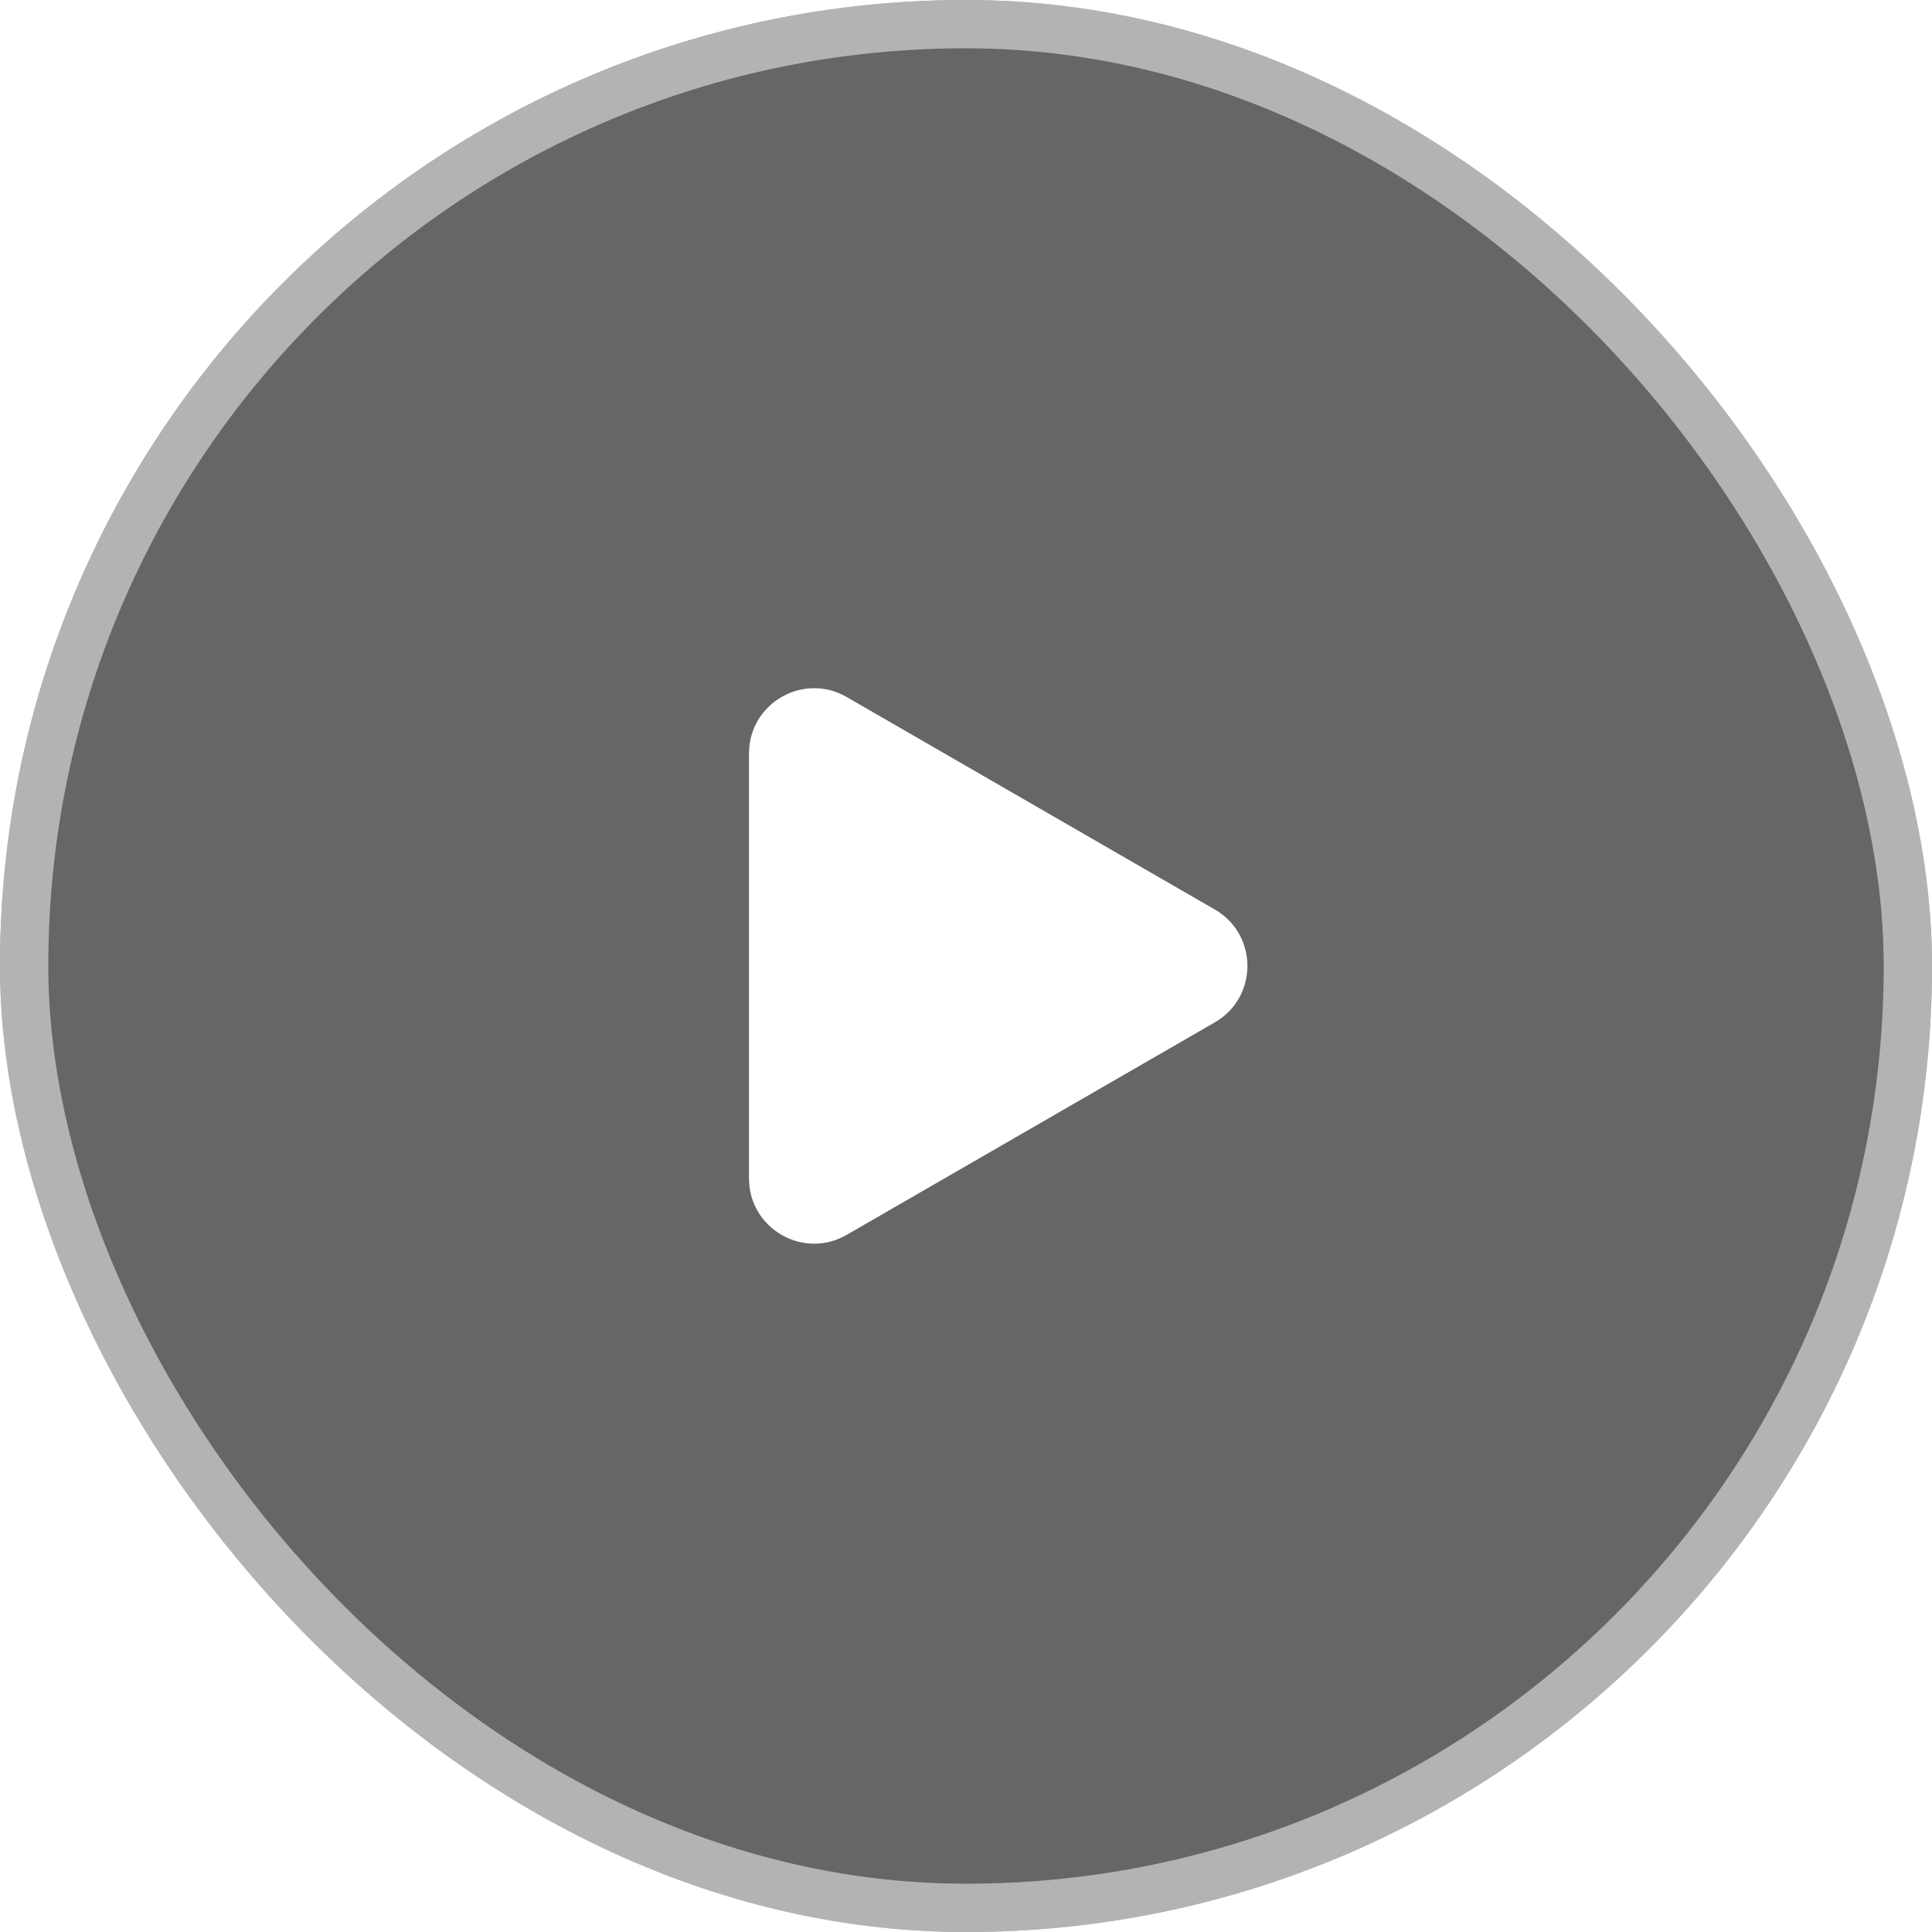 <svg width="32" height="32" viewBox="0 0 32 32" fill="none" xmlns="http://www.w3.org/2000/svg">
<g filter="url(#filter0_b_6554_79266)">
<rect width="32" height="32" rx="16" fill="black" fill-opacity="0.6"/>
<path d="M20.122 15.065C20.841 15.48 20.841 16.518 20.122 16.933L14.024 20.453C13.305 20.869 12.406 20.349 12.406 19.519L12.406 12.479C12.406 11.648 13.305 11.129 14.024 11.545L20.122 15.065Z" fill="white"/>
<rect x="0.4" y="0.4" width="31.2" height="31.2" rx="15.6" stroke="white" stroke-opacity="0.5" stroke-width="0.8"/>
</g>
<defs>
<filter id="filter0_b_6554_79266" x="-5.333" y="-5.333" width="42.667" height="42.667" filterUnits="userSpaceOnUse" color-interpolation-filters="sRGB">
<feFlood flood-opacity="0" result="BackgroundImageFix"/>
<feGaussianBlur in="BackgroundImageFix" stdDeviation="2.667"/>
<feComposite in2="SourceAlpha" operator="in" result="effect1_backgroundBlur_6554_79266"/>
<feBlend mode="normal" in="SourceGraphic" in2="effect1_backgroundBlur_6554_79266" result="shape"/>
</filter>
</defs>
</svg>
